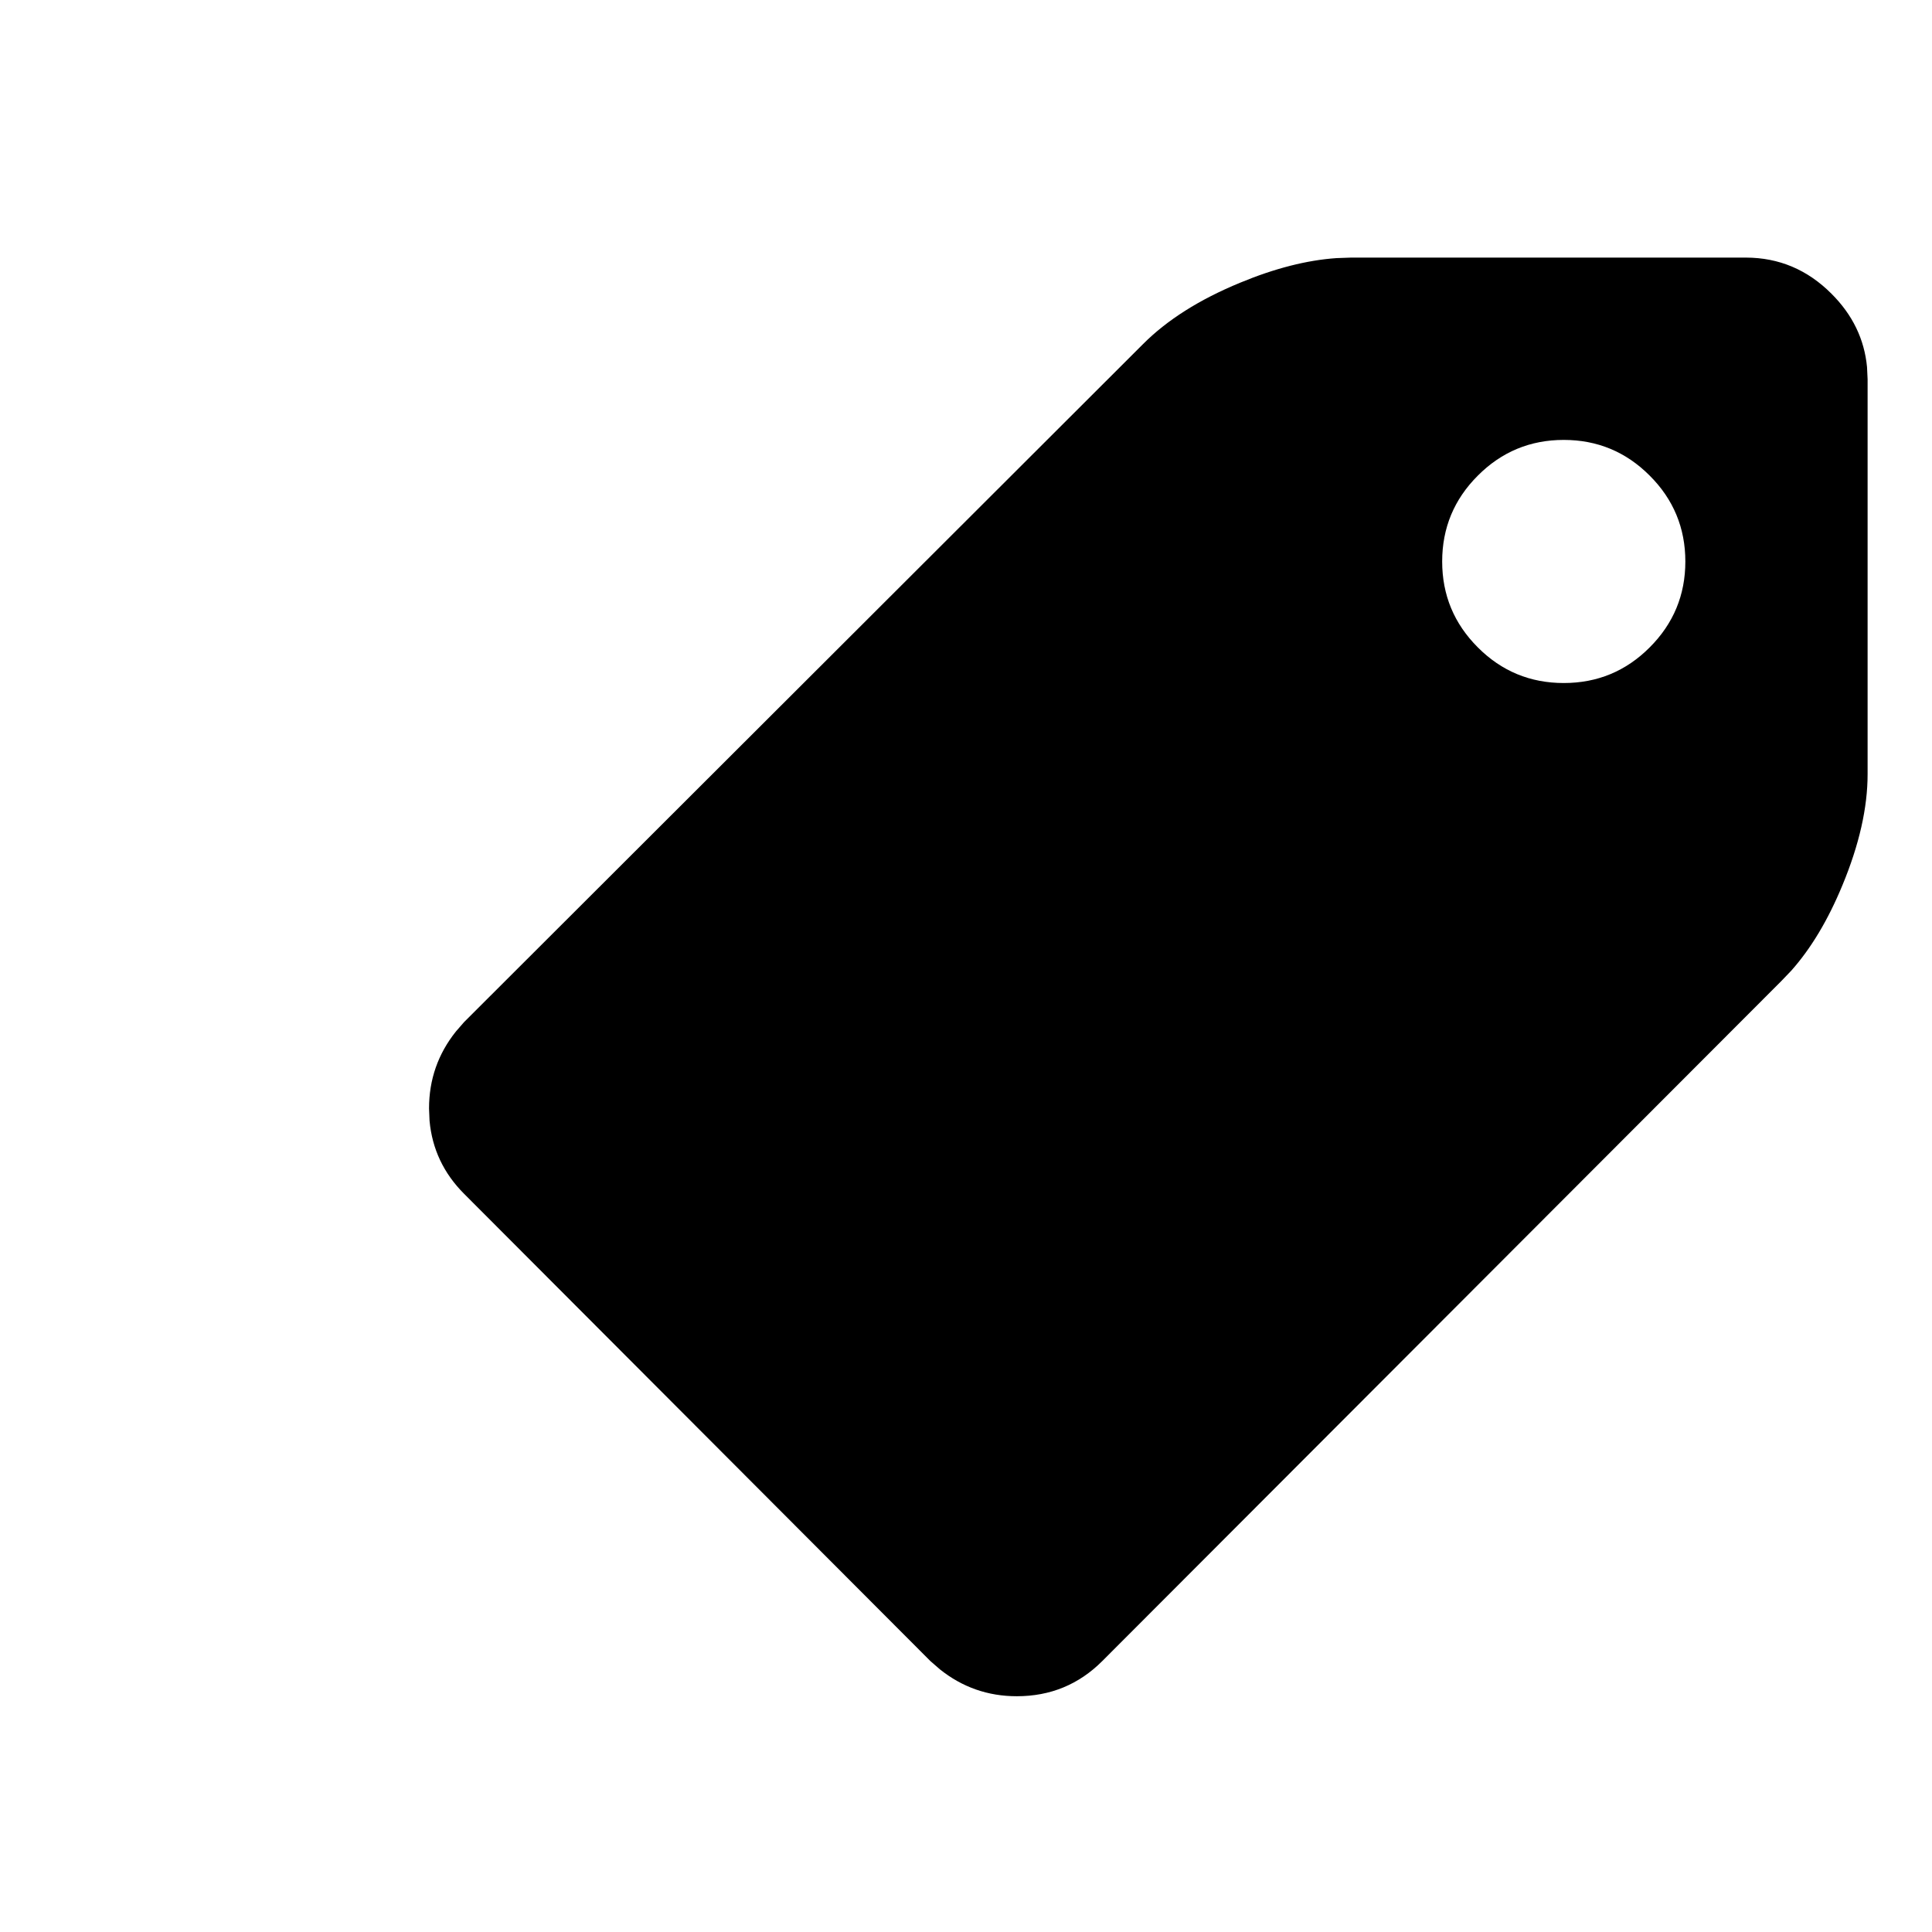 <?xml version="1.0"?>
	<svg xmlns="http://www.w3.org/2000/svg" 
		width="30" 
		height="30" 
		viewbox="0 0 30 30" 
		code="80838" 
		 transform=""
		><path d="M20.978 4L27.112 4C27.623 4.001 28.066 4.187 28.439 4.561 28.766 4.887 28.95 5.267 28.991 5.699L29 5.888 29 12.022C29 12.542 28.87 13.117 28.609 13.746 28.386 14.286 28.121 14.728 27.815 15.072L27.658 15.236 17.116 25.793C16.752 26.157 16.31 26.339 15.789 26.339 15.341 26.339 14.943 26.2 14.594 25.921L14.447 25.793 7.208 18.539C6.889 18.22 6.71 17.842 6.67 17.403L6.662 17.212C6.662 16.764 6.801 16.365 7.08 16.016L7.208 15.869 17.75 5.342C18.123 4.968 18.624 4.651 19.254 4.391 19.793 4.167 20.292 4.04 20.752 4.008L20.978 4 27.112 4 20.978 4ZM24.282 6.831C23.761 6.831 23.316 7.016 22.948 7.385 22.579 7.753 22.394 8.198 22.394 8.719 22.394 9.24 22.579 9.684 22.948 10.053 23.316 10.422 23.761 10.606 24.282 10.606 24.803 10.606 25.248 10.422 25.616 10.053 25.985 9.684 26.17 9.24 26.17 8.719 26.17 8.198 25.985 7.753 25.616 7.385 25.248 7.016 24.803 6.831 24.282 6.831Z"/>
	</svg>
	